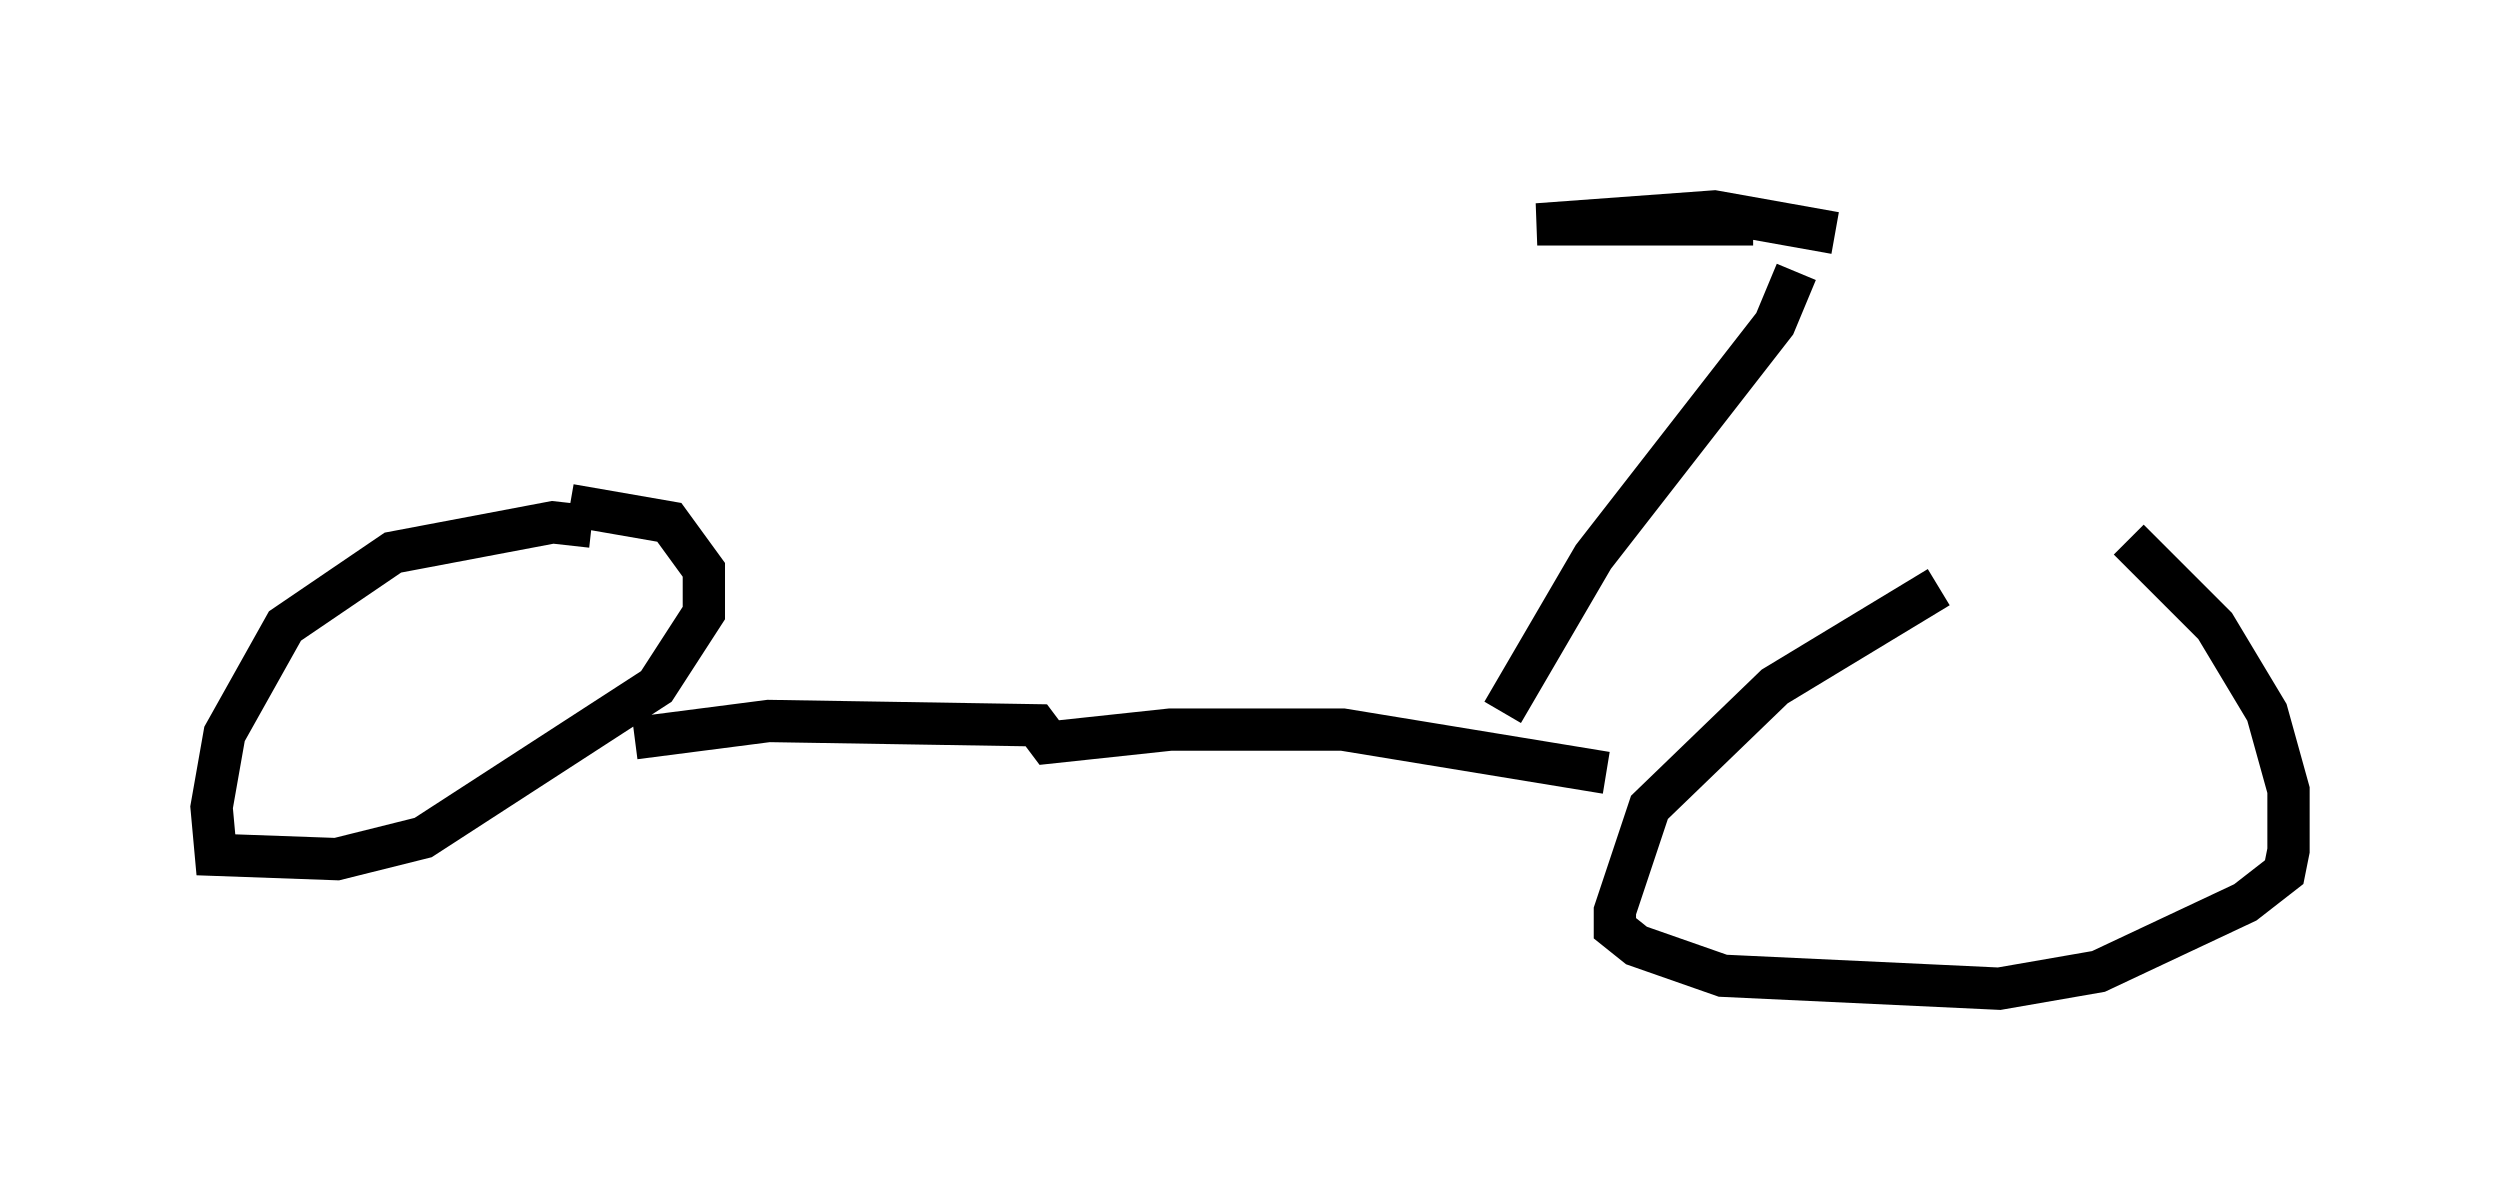 <?xml version="1.0" encoding="utf-8" ?>
<svg baseProfile="full" height="28.375" version="1.1" width="59.103" xmlns="http://www.w3.org/2000/svg" xmlns:ev="http://www.w3.org/2001/xml-events" xmlns:xlink="http://www.w3.org/1999/xlink"><defs /><rect fill="white" height="28.375" width="59.103" x="0" y="0" /><path d="M50.326, 12.248 m-4.492, 1.633 l-3.879, 2.348 -2.96, 2.858 l-0.817, 2.45 0.0, 0.408 l0.51, 0.408 2.042, 0.715 l6.533, 0.306 2.348, -0.408 l3.471, -1.633 0.919, -0.715 l0.102, -0.51 0.0, -1.429 l-0.51, -1.838 -1.225, -2.042 l-2.042, -2.042 m-12.352, 5.513 l-6.227, -1.021 -4.083, 0.0 l-2.858, 0.306 -0.306, -0.408 l-6.329, -0.102 -3.165, 0.408 m-0.102, -1.735 l0.0, 0.0 m-0.919, -3.267 l-0.919, -0.102 -3.777, 0.715 l-2.552, 1.735 -1.429, 2.552 l-0.306, 1.735 0.102, 1.123 l2.858, 0.102 2.042, -0.51 l5.513, -3.573 1.123, -1.735 l0.0, -1.021 -0.817, -1.123 l-2.348, -0.408 m22.05, 4.9 l2.144, -3.675 4.288, -5.513 l0.51, -1.225 m-1.021, -1.123 l-5.104, 0.0 4.185, -0.306 l2.858, 0.51 " fill="none" stroke="black" stroke-width="1" /></svg>